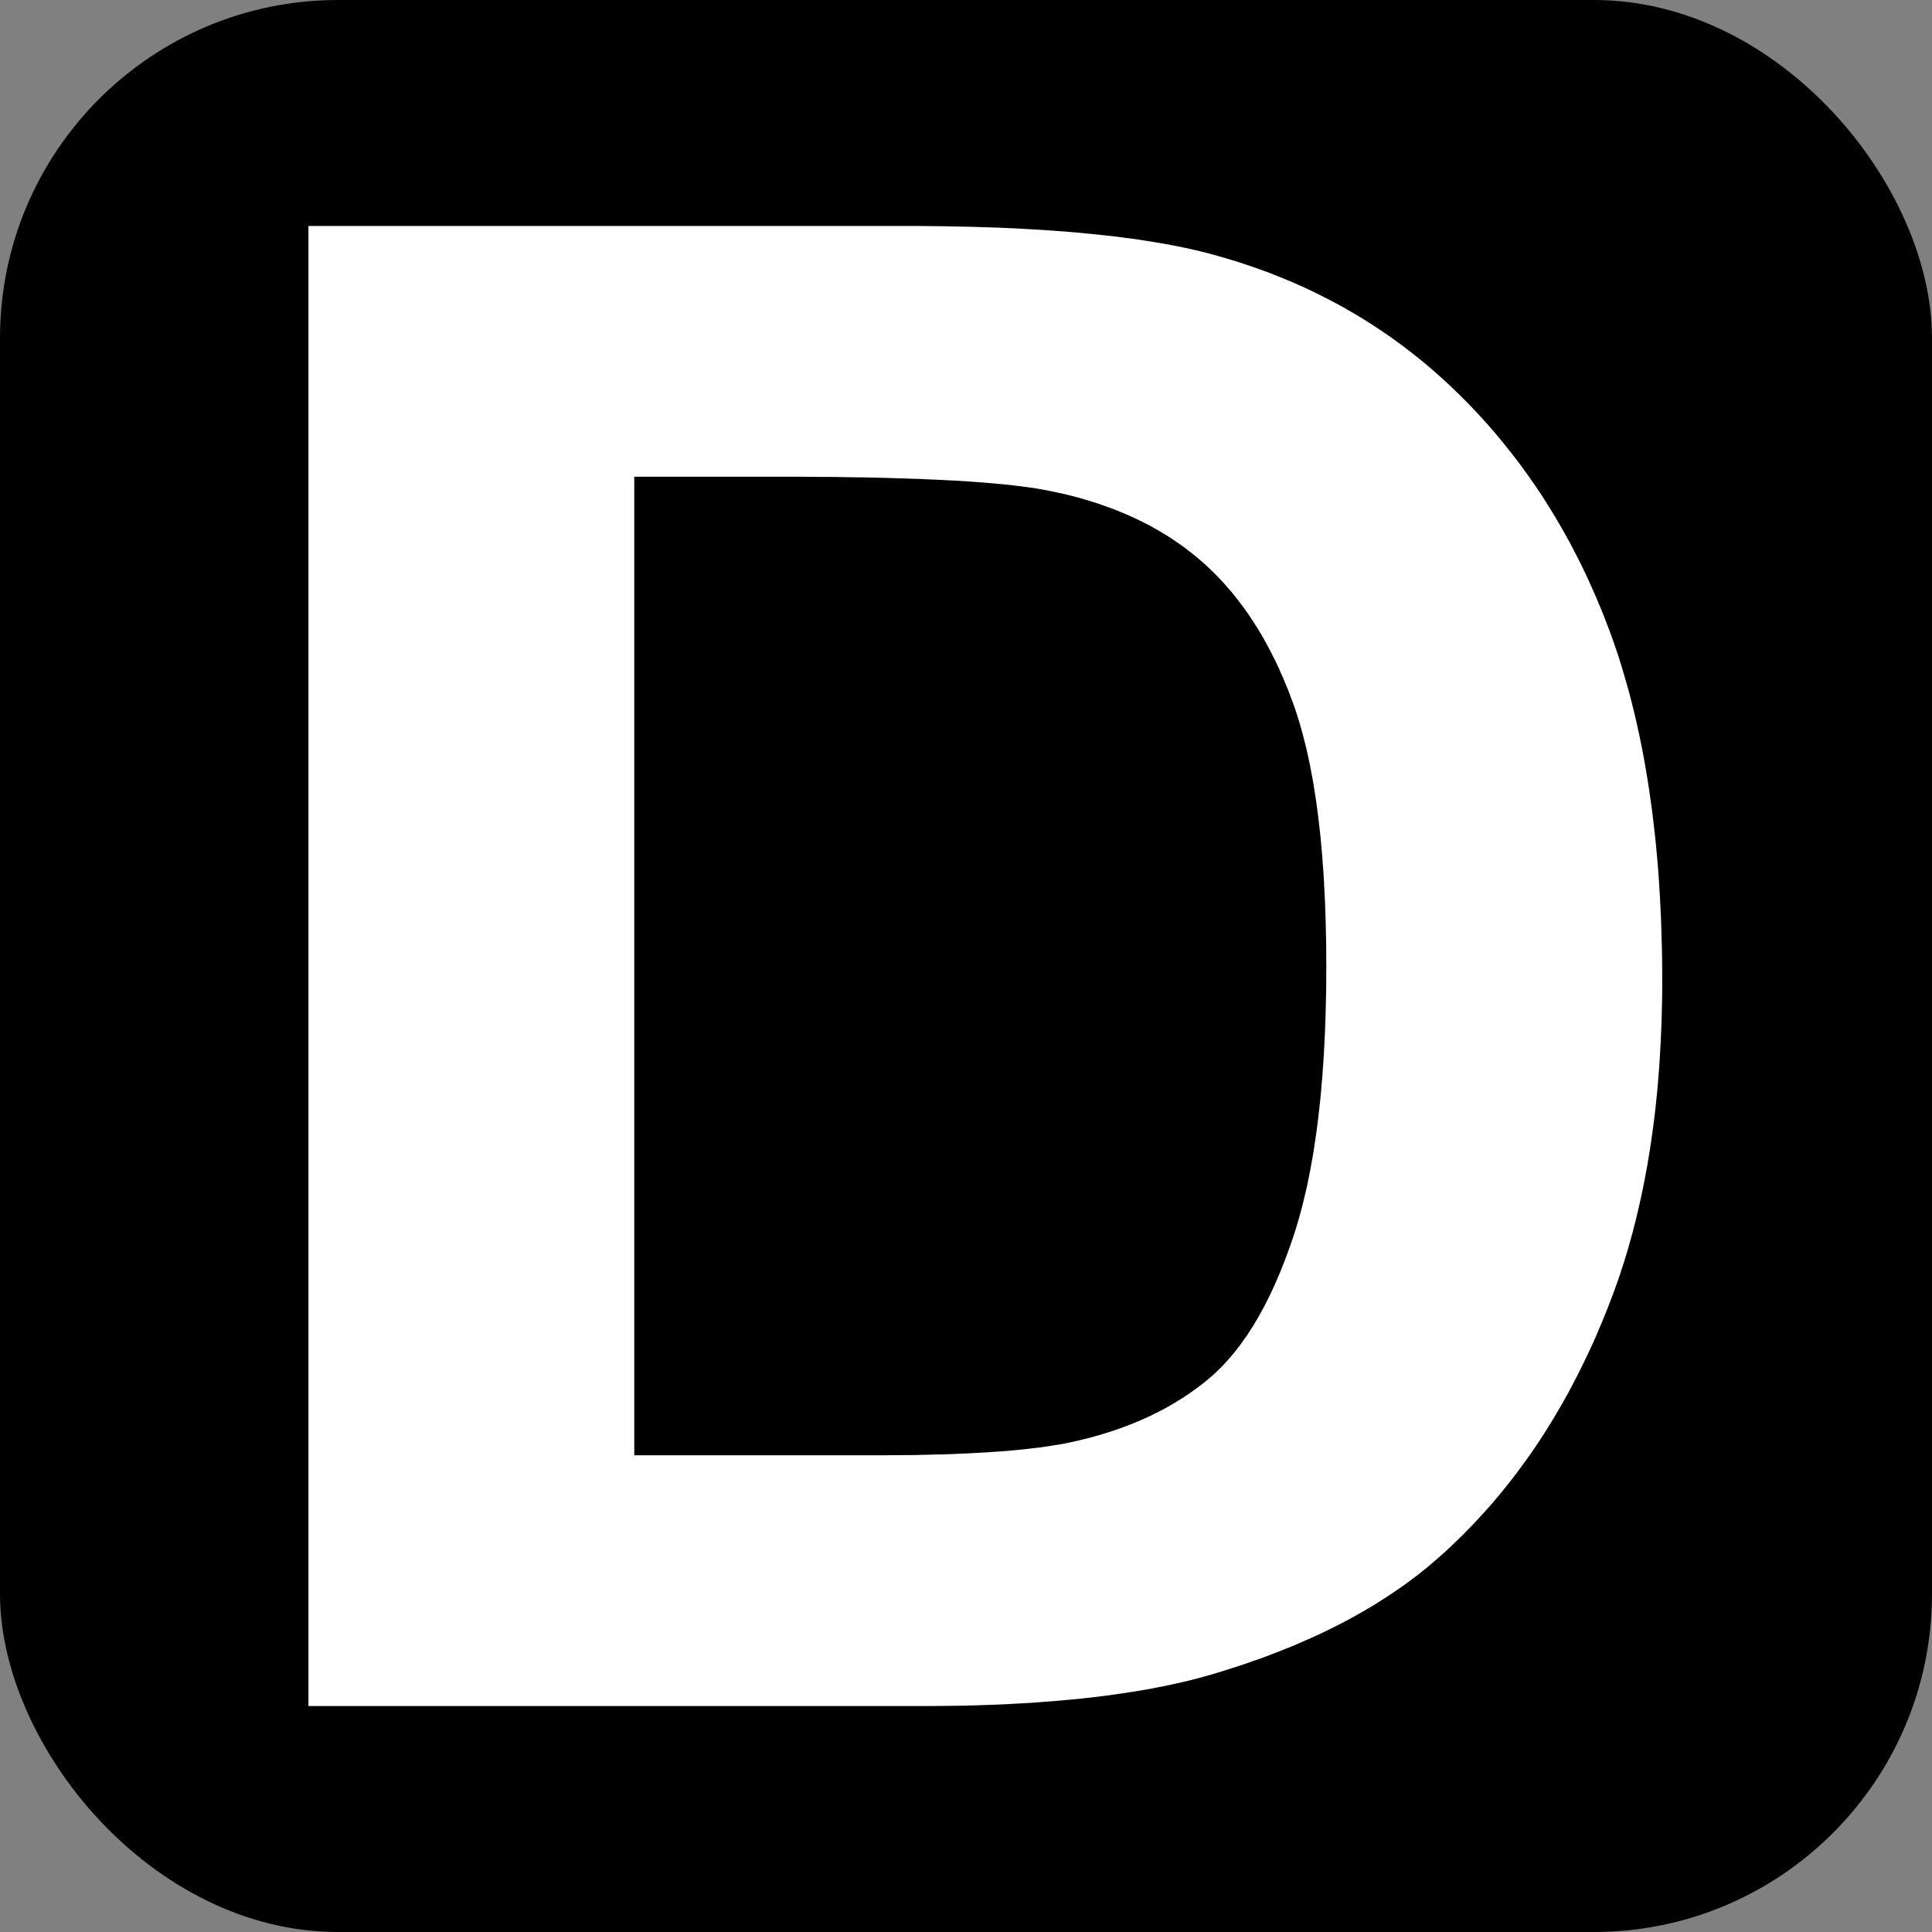 <svg version="1.1" xmlns="http://www.w3.org/2000/svg" xmlns:xlink="http://www.w3.org/1999/xlink" preserveAspectRatio="xMidYMid meet" viewBox="0 0 200 200">
    <rect x="0" y="0" width="200" height="200" fill="#808080" stroke="none"/>
    <defs>
        <path d="M95.68 23.4L96.69 23.41L97.69 23.42L98.68 23.44L99.66 23.46L100.62 23.48L101.57 23.51L102.51 23.54L103.43 23.57L104.34 23.61L105.25 23.65L106.13 23.7L107.01 23.75L107.87 23.8L108.72 23.86L109.56 23.92L110.39 23.98L111.2 24.05L112 24.12L112.79 24.2L113.57 24.28L114.34 24.36L115.09 24.44L115.83 24.53L116.55 24.63L117.27 24.72L117.97 24.82L118.66 24.93L119.34 25.04L120 25.15L120.66 25.26L121.3 25.38L121.92 25.5L122.54 25.63L123.14 25.76L123.73 25.89L124.31 26.03L124.88 26.17L125.43 26.32L126.16 26.52L126.89 26.73L127.61 26.95L128.33 27.17L129.04 27.41L129.75 27.65L130.45 27.9L131.15 28.15L131.84 28.42L132.52 28.69L133.2 28.97L133.88 29.25L134.55 29.55L135.21 29.85L135.87 30.16L136.52 30.48L137.17 30.81L137.82 31.14L138.45 31.48L139.09 31.83L139.71 32.19L140.34 32.55L140.95 32.92L141.56 33.3L142.17 33.69L142.77 34.09L143.37 34.49L143.96 34.9L144.54 35.32L145.12 35.74L145.7 36.18L146.27 36.62L146.83 37.07L147.39 37.52L147.94 37.99L148.49 38.46L149.03 38.94L149.57 39.43L150.1 39.92L150.63 40.43L151.15 40.94L151.67 41.45L152.18 41.97L152.68 42.5L153.18 43.03L153.67 43.57L154.15 44.11L154.63 44.66L155.1 45.22L155.56 45.78L156.02 46.35L156.47 46.92L156.92 47.5L157.36 48.08L157.79 48.67L158.22 49.26L158.64 49.87L159.06 50.47L159.47 51.08L159.87 51.7L160.26 52.32L160.65 52.95L161.04 53.59L161.41 54.23L161.78 54.87L162.15 55.53L162.51 56.18L162.86 56.85L163.21 57.52L163.55 58.19L163.88 58.87L164.21 59.56L164.53 60.25L164.84 60.95L165.15 61.65L165.45 62.36L165.75 63.07L166.04 63.79L166.32 64.52L166.6 65.25L166.87 65.99L167.13 66.73L167.39 67.49L167.64 68.25L167.88 69.03L168.11 69.81L168.34 70.6L168.57 71.4L168.78 72.2L168.99 73.02L169.19 73.84L169.39 74.68L169.57 75.52L169.76 76.37L169.93 77.23L170.1 78.09L170.26 78.97L170.41 79.85L170.56 80.74L170.7 81.65L170.83 82.55L170.96 83.47L171.08 84.4L171.19 85.34L171.3 86.28L171.4 87.23L171.49 88.19L171.58 89.16L171.66 90.14L171.73 91.13L171.79 92.12L171.85 93.13L171.9 94.14L171.95 95.16L171.98 96.19L172.01 97.23L172.04 98.27L172.06 99.33L172.07 100.39L172.07 101.46L172.07 102.41L172.06 103.34L172.04 104.27L172.02 105.19L171.99 106.11L171.95 107.02L171.91 107.92L171.86 108.82L171.81 109.71L171.75 110.6L171.68 111.47L171.61 112.34L171.53 113.21L171.44 114.07L171.35 114.92L171.25 115.76L171.14 116.6L171.03 117.43L170.91 118.26L170.79 119.07L170.65 119.89L170.52 120.69L170.37 121.49L170.22 122.28L170.06 123.07L169.9 123.85L169.73 124.62L169.55 125.39L169.37 126.15L169.18 126.9L168.99 127.65L168.78 128.39L168.58 129.12L168.36 129.85L168.14 130.57L167.91 131.28L167.68 131.99L167.44 132.69L167.19 133.38L166.94 134.07L166.62 134.9L166.3 135.73L165.97 136.54L165.63 137.35L165.29 138.15L164.94 138.95L164.58 139.73L164.21 140.51L163.84 141.27L163.47 142.03L163.08 142.79L162.69 143.53L162.3 144.27L161.89 145L161.48 145.72L161.06 146.43L160.64 147.13L160.21 147.83L159.77 148.52L159.33 149.2L158.88 149.87L158.42 150.54L157.95 151.2L157.48 151.84L157.01 152.48L156.52 153.12L156.03 153.74L155.53 154.36L155.03 154.97L154.52 155.57L154 156.16L153.47 156.75L152.94 157.32L152.41 157.89L151.86 158.45L151.31 159.01L150.75 159.55L150.19 160.09L149.62 160.62L149.04 161.14L148.59 161.53L148.14 161.92L147.69 162.3L147.22 162.67L146.75 163.05L146.26 163.41L145.78 163.78L145.28 164.14L144.77 164.49L144.26 164.84L143.74 165.19L143.21 165.53L142.68 165.87L142.14 166.21L141.59 166.53L141.03 166.86L140.46 167.18L139.89 167.5L139.31 167.81L138.72 168.12L138.12 168.42L137.52 168.72L136.9 169.02L136.28 169.31L135.66 169.59L135.02 169.87L134.38 170.15L133.73 170.43L133.07 170.69L132.4 170.96L131.73 171.22L131.05 171.48L130.36 171.73L129.66 171.97L128.96 172.22L128.24 172.46L127.52 172.69L126.8 172.92L126.06 173.15L125.32 173.37L124.75 173.53L124.18 173.69L123.6 173.84L123.01 173.99L122.41 174.13L121.8 174.27L121.18 174.4L120.55 174.54L119.91 174.66L119.26 174.79L118.6 174.91L117.94 175.02L117.26 175.13L116.57 175.24L115.88 175.34L115.17 175.44L114.46 175.54L113.74 175.63L113 175.72L112.26 175.8L111.51 175.88L110.75 175.95L109.98 176.02L109.2 176.09L108.41 176.15L107.61 176.21L106.8 176.27L105.99 176.32L105.16 176.36L104.32 176.41L103.48 176.45L102.62 176.48L101.76 176.51L100.88 176.54L100 176.56L99.11 176.58L98.21 176.59L97.3 176.6L96.37 176.61L95.44 176.61L31.93 176.61L31.93 23.39L93.62 23.39L94.66 23.39L95.68 23.4ZM65.66 150.65L90.91 150.65L91.61 150.65L92.31 150.64L92.99 150.64L93.66 150.63L94.33 150.63L94.98 150.62L95.63 150.6L96.26 150.59L96.89 150.57L97.5 150.56L98.11 150.54L98.7 150.52L99.29 150.49L99.86 150.47L100.43 150.44L100.98 150.41L101.53 150.38L102.06 150.35L102.59 150.32L103.11 150.28L103.61 150.25L104.11 150.21L104.6 150.17L105.07 150.12L105.54 150.08L106 150.03L106.44 149.98L106.88 149.93L107.31 149.88L107.73 149.83L108.13 149.77L108.53 149.71L108.92 149.65L109.3 149.59L109.67 149.53L110.03 149.47L110.37 149.4L110.71 149.33L111.04 149.26L111.36 149.19L111.77 149.09L112.18 148.99L112.58 148.89L112.98 148.79L113.37 148.68L113.77 148.57L114.15 148.45L114.54 148.33L114.92 148.21L115.3 148.09L115.67 147.96L116.04 147.83L116.41 147.69L116.78 147.55L117.14 147.41L117.49 147.27L117.85 147.12L118.2 146.97L118.54 146.82L118.89 146.66L119.23 146.5L119.56 146.33L119.89 146.17L120.22 146L120.55 145.82L120.87 145.65L121.19 145.46L121.5 145.28L121.82 145.09L122.12 144.9L122.43 144.71L122.73 144.51L123.03 144.31L123.32 144.11L123.61 143.9L123.9 143.69L124.18 143.48L124.46 143.27L124.74 143.05L125.01 142.82L125.28 142.6L125.55 142.36L125.82 142.12L126.08 141.87L126.34 141.61L126.6 141.35L126.85 141.08L127.1 140.8L127.35 140.51L127.6 140.22L127.85 139.92L128.09 139.61L128.33 139.3L128.57 138.97L128.8 138.64L129.04 138.31L129.27 137.96L129.49 137.61L129.72 137.26L129.94 136.89L130.16 136.52L130.38 136.14L130.59 135.75L130.81 135.36L131.02 134.95L131.22 134.55L131.43 134.13L131.63 133.71L131.83 133.28L132.03 132.84L132.22 132.39L132.42 131.94L132.61 131.48L132.79 131.01L132.98 130.54L133.16 130.06L133.34 129.57L133.52 129.07L133.69 128.57L133.87 128.06L134.04 127.54L134.2 127.02L134.36 126.48L134.52 125.93L134.67 125.38L134.82 124.81L134.96 124.24L135.1 123.65L135.24 123.06L135.37 122.46L135.49 121.85L135.62 121.23L135.73 120.6L135.85 119.96L135.96 119.31L136.06 118.65L136.16 117.98L136.26 117.3L136.35 116.62L136.44 115.92L136.52 115.22L136.6 114.5L136.68 113.78L136.75 113.05L136.81 112.3L136.88 111.55L136.93 110.79L136.99 110.02L137.04 109.24L137.08 108.45L137.12 107.65L137.16 106.85L137.19 106.03L137.22 105.2L137.24 104.37L137.26 103.52L137.28 102.67L137.29 101.81L137.29 100.93L137.3 100.05L137.29 99.17L137.29 98.3L137.28 97.44L137.26 96.59L137.24 95.75L137.22 94.92L137.19 94.1L137.16 93.29L137.12 92.49L137.08 91.7L137.04 90.92L136.99 90.15L136.93 89.4L136.88 88.65L136.81 87.91L136.75 87.18L136.68 86.47L136.6 85.76L136.52 85.06L136.44 84.38L136.35 83.7L136.26 83.04L136.16 82.38L136.06 81.74L135.96 81.1L135.85 80.48L135.73 79.87L135.62 79.26L135.49 78.67L135.37 78.09L135.24 77.51L135.1 76.95L134.96 76.4L134.82 75.86L134.67 75.33L134.52 74.81L134.36 74.29L134.2 73.79L134.04 73.3L133.87 72.82L133.69 72.35L133.52 71.88L133.34 71.42L133.15 70.97L132.97 70.52L132.78 70.07L132.58 69.63L132.39 69.19L132.19 68.76L131.98 68.34L131.77 67.92L131.56 67.5L131.35 67.09L131.13 66.69L130.91 66.29L130.69 65.9L130.46 65.51L130.23 65.12L129.99 64.75L129.76 64.37L129.51 64.01L129.27 63.64L129.02 63.29L128.77 62.93L128.51 62.59L128.25 62.25L127.99 61.91L127.73 61.58L127.46 61.25L127.18 60.93L126.91 60.62L126.63 60.3L126.35 60L126.06 59.7L125.77 59.4L125.48 59.12L125.18 58.83L124.88 58.55L124.58 58.28L124.27 58.01L123.96 57.74L123.65 57.49L123.33 57.23L123 56.98L122.68 56.73L122.35 56.49L122.01 56.25L121.67 56.02L121.33 55.79L120.98 55.56L120.63 55.34L120.27 55.13L119.91 54.91L119.55 54.71L119.18 54.5L118.81 54.3L118.43 54.11L118.05 53.92L117.66 53.73L117.27 53.55L116.88 53.37L116.48 53.2L116.08 53.03L115.67 52.86L115.26 52.7L114.85 52.55L114.43 52.4L114.01 52.25L113.58 52.1L113.15 51.97L112.72 51.83L112.28 51.7L111.84 51.57L111.39 51.45L110.94 51.33L110.48 51.22L110.02 51.11L109.56 51.01L109.09 50.91L108.62 50.81L108.26 50.74L107.88 50.67L107.48 50.6L107.07 50.53L106.63 50.47L106.19 50.41L105.72 50.35L105.24 50.29L104.74 50.23L104.23 50.17L103.69 50.12L103.14 50.07L102.58 50.02L101.99 49.97L101.39 49.92L100.78 49.88L100.14 49.83L99.49 49.79L98.82 49.75L98.14 49.72L97.43 49.68L96.71 49.65L95.98 49.62L95.22 49.58L94.45 49.56L93.66 49.53L92.86 49.51L92.04 49.48L91.2 49.46L90.34 49.44L89.47 49.42L88.58 49.41L87.68 49.4L86.75 49.38L85.81 49.37L84.86 49.37L83.88 49.36L82.89 49.35L81.88 49.35L80.86 49.35L65.66 49.35L65.66 150.65Z" id="b1B0YNKg8E"></path>
    </defs>
        <rect rx="35" height="200" width="200"/>
        <use xlink:href="#b1B0YNKg8E" fill="#ffffff"></use>
</svg>